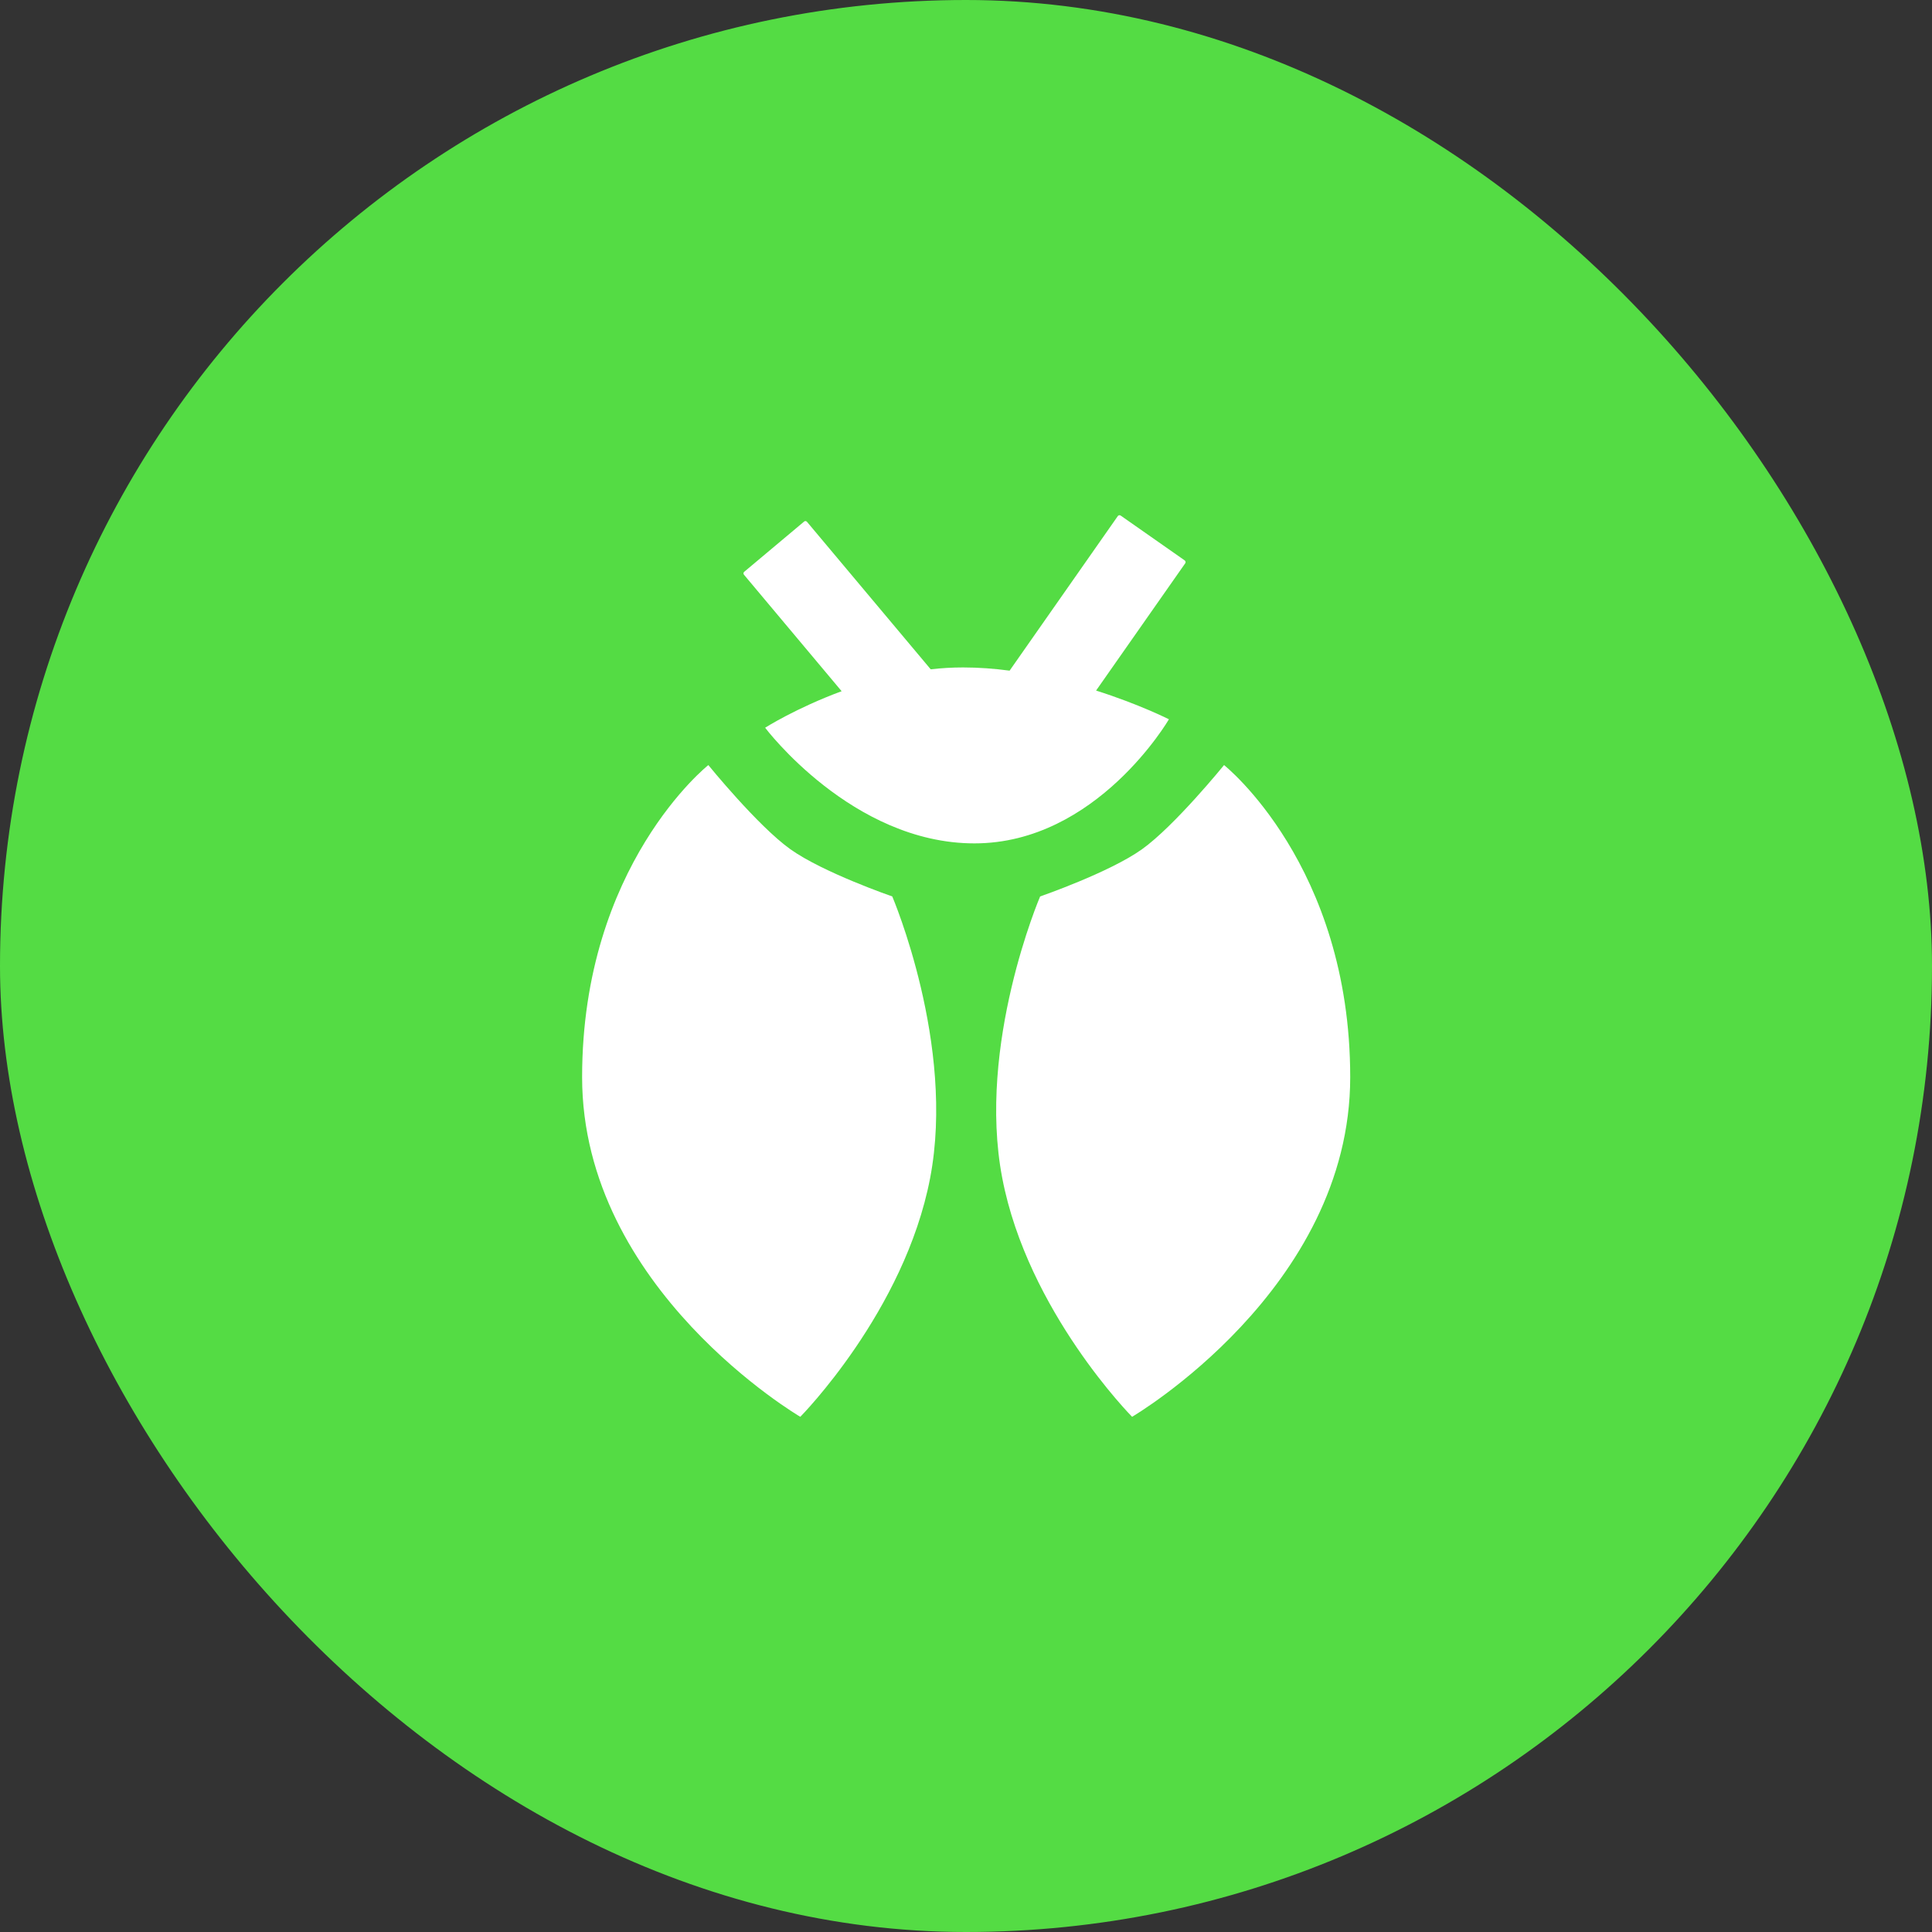 <svg width="30" height="30" viewBox="0 0 30 30" fill="none" xmlns="http://www.w3.org/2000/svg">
<rect x="0" y="0" width="30" height="30" fill="#333333" stroke="none"/>
<rect width="30" height="30" rx="15" fill="#54DC44"/>
<path fill-rule="evenodd" clip-rule="evenodd" d="M17.357 8.014C17.367 7.999 17.387 7.996 17.402 8.006L18.396 8.702C18.41 8.712 18.414 8.732 18.404 8.747L17.02 10.723C17.693 10.937 18.151 11.169 18.151 11.169C18.151 11.169 17.031 13.096 15.131 13.096C13.231 13.096 11.881 11.3 11.881 11.3C11.881 11.3 12.36 10.995 13.069 10.733L11.552 8.924C11.541 8.911 11.542 8.89 11.556 8.879L12.486 8.099C12.499 8.087 12.519 8.089 12.531 8.103L14.452 10.393C14.617 10.374 14.784 10.364 14.954 10.364C15.197 10.364 15.44 10.382 15.677 10.414L17.357 8.014ZM17.733 13.187C18.24 12.825 19.007 11.88 19.007 11.88C19.007 11.88 20.966 13.433 20.966 16.726C20.966 20.018 17.579 22 17.579 22C17.579 22 15.96 20.365 15.563 18.293C15.165 16.221 16.151 13.92 16.151 13.92C16.151 13.92 17.226 13.549 17.733 13.187ZM12.273 13.187C11.766 12.825 10.999 11.88 10.999 11.88C10.999 11.88 9.039 13.433 9.039 16.726C9.039 20.018 12.427 22 12.427 22C12.427 22 14.046 20.365 14.443 18.293C14.84 16.221 13.855 13.92 13.855 13.92C13.855 13.92 12.78 13.549 12.273 13.187Z" fill="white"/>
</svg>
